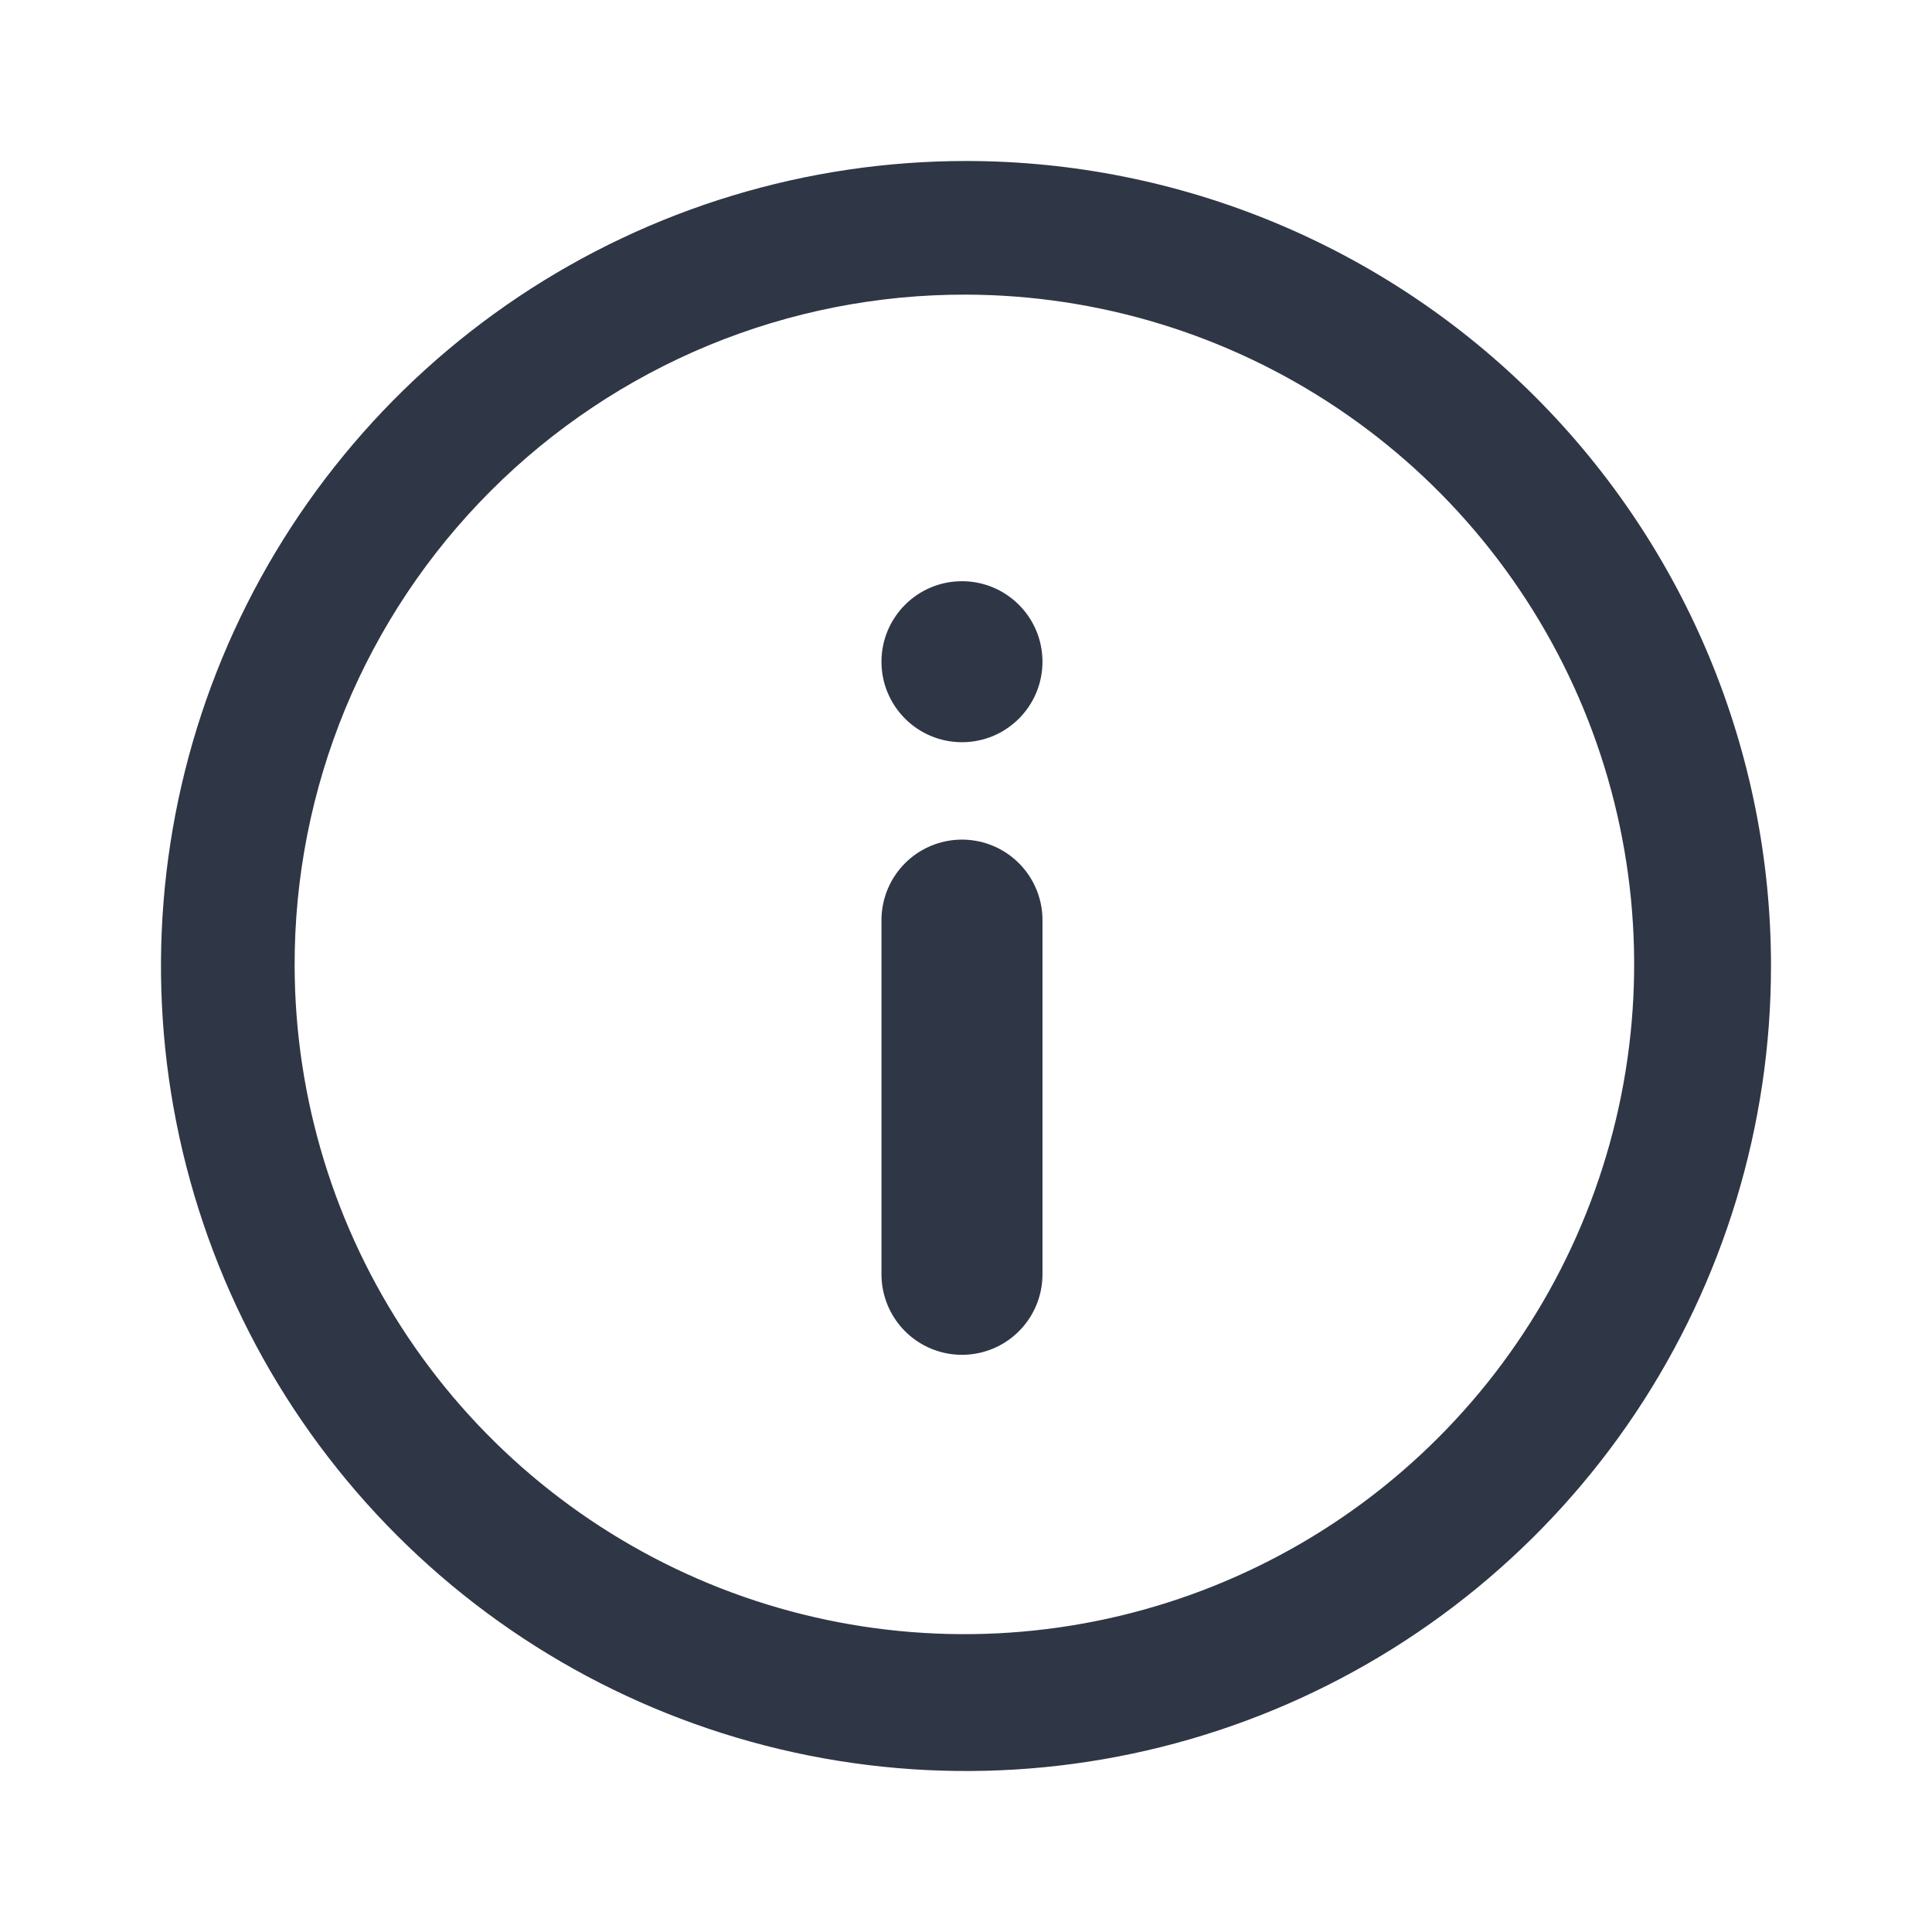 <svg width="24" height="24" viewBox="0 0 24 24" fill="none" xmlns="http://www.w3.org/2000/svg">
<path d="M12 3.66C13.644 3.664 15.25 4.155 16.615 5.071C17.98 5.986 19.043 7.286 19.671 8.805C20.298 10.325 20.461 11.996 20.139 13.608C19.817 15.22 19.026 16.701 17.863 17.863C16.701 19.026 15.22 19.817 13.608 20.139C11.996 20.461 10.325 20.298 8.805 19.671C7.286 19.043 5.986 17.98 5.071 16.615C4.155 15.25 3.664 13.644 3.66 12C3.657 10.904 3.871 9.818 4.289 8.805C4.708 7.792 5.322 6.872 6.097 6.097C6.872 5.322 7.792 4.708 8.805 4.289C9.818 3.871 10.904 3.657 12 3.66ZM12 2C10.022 2 8.089 2.586 6.444 3.685C4.8 4.784 3.518 6.346 2.761 8.173C2.004 10 1.806 12.011 2.192 13.951C2.578 15.891 3.53 17.672 4.929 19.071C6.327 20.47 8.109 21.422 10.049 21.808C11.989 22.194 14 21.996 15.827 21.239C17.654 20.482 19.216 19.2 20.315 17.556C21.413 15.911 22 13.978 22 12C22 9.348 20.946 6.804 19.071 4.929C17.196 3.054 14.652 2 12 2Z" fill="#2F3645"/>
<path d="M11.95 15.83V11.43" stroke="#2F3645" stroke-width="2" stroke-linecap="round" stroke-linejoin="round"/>
<circle cx="11.95" cy="8.22" r="1" fill="#2F3645"/>
</svg>
